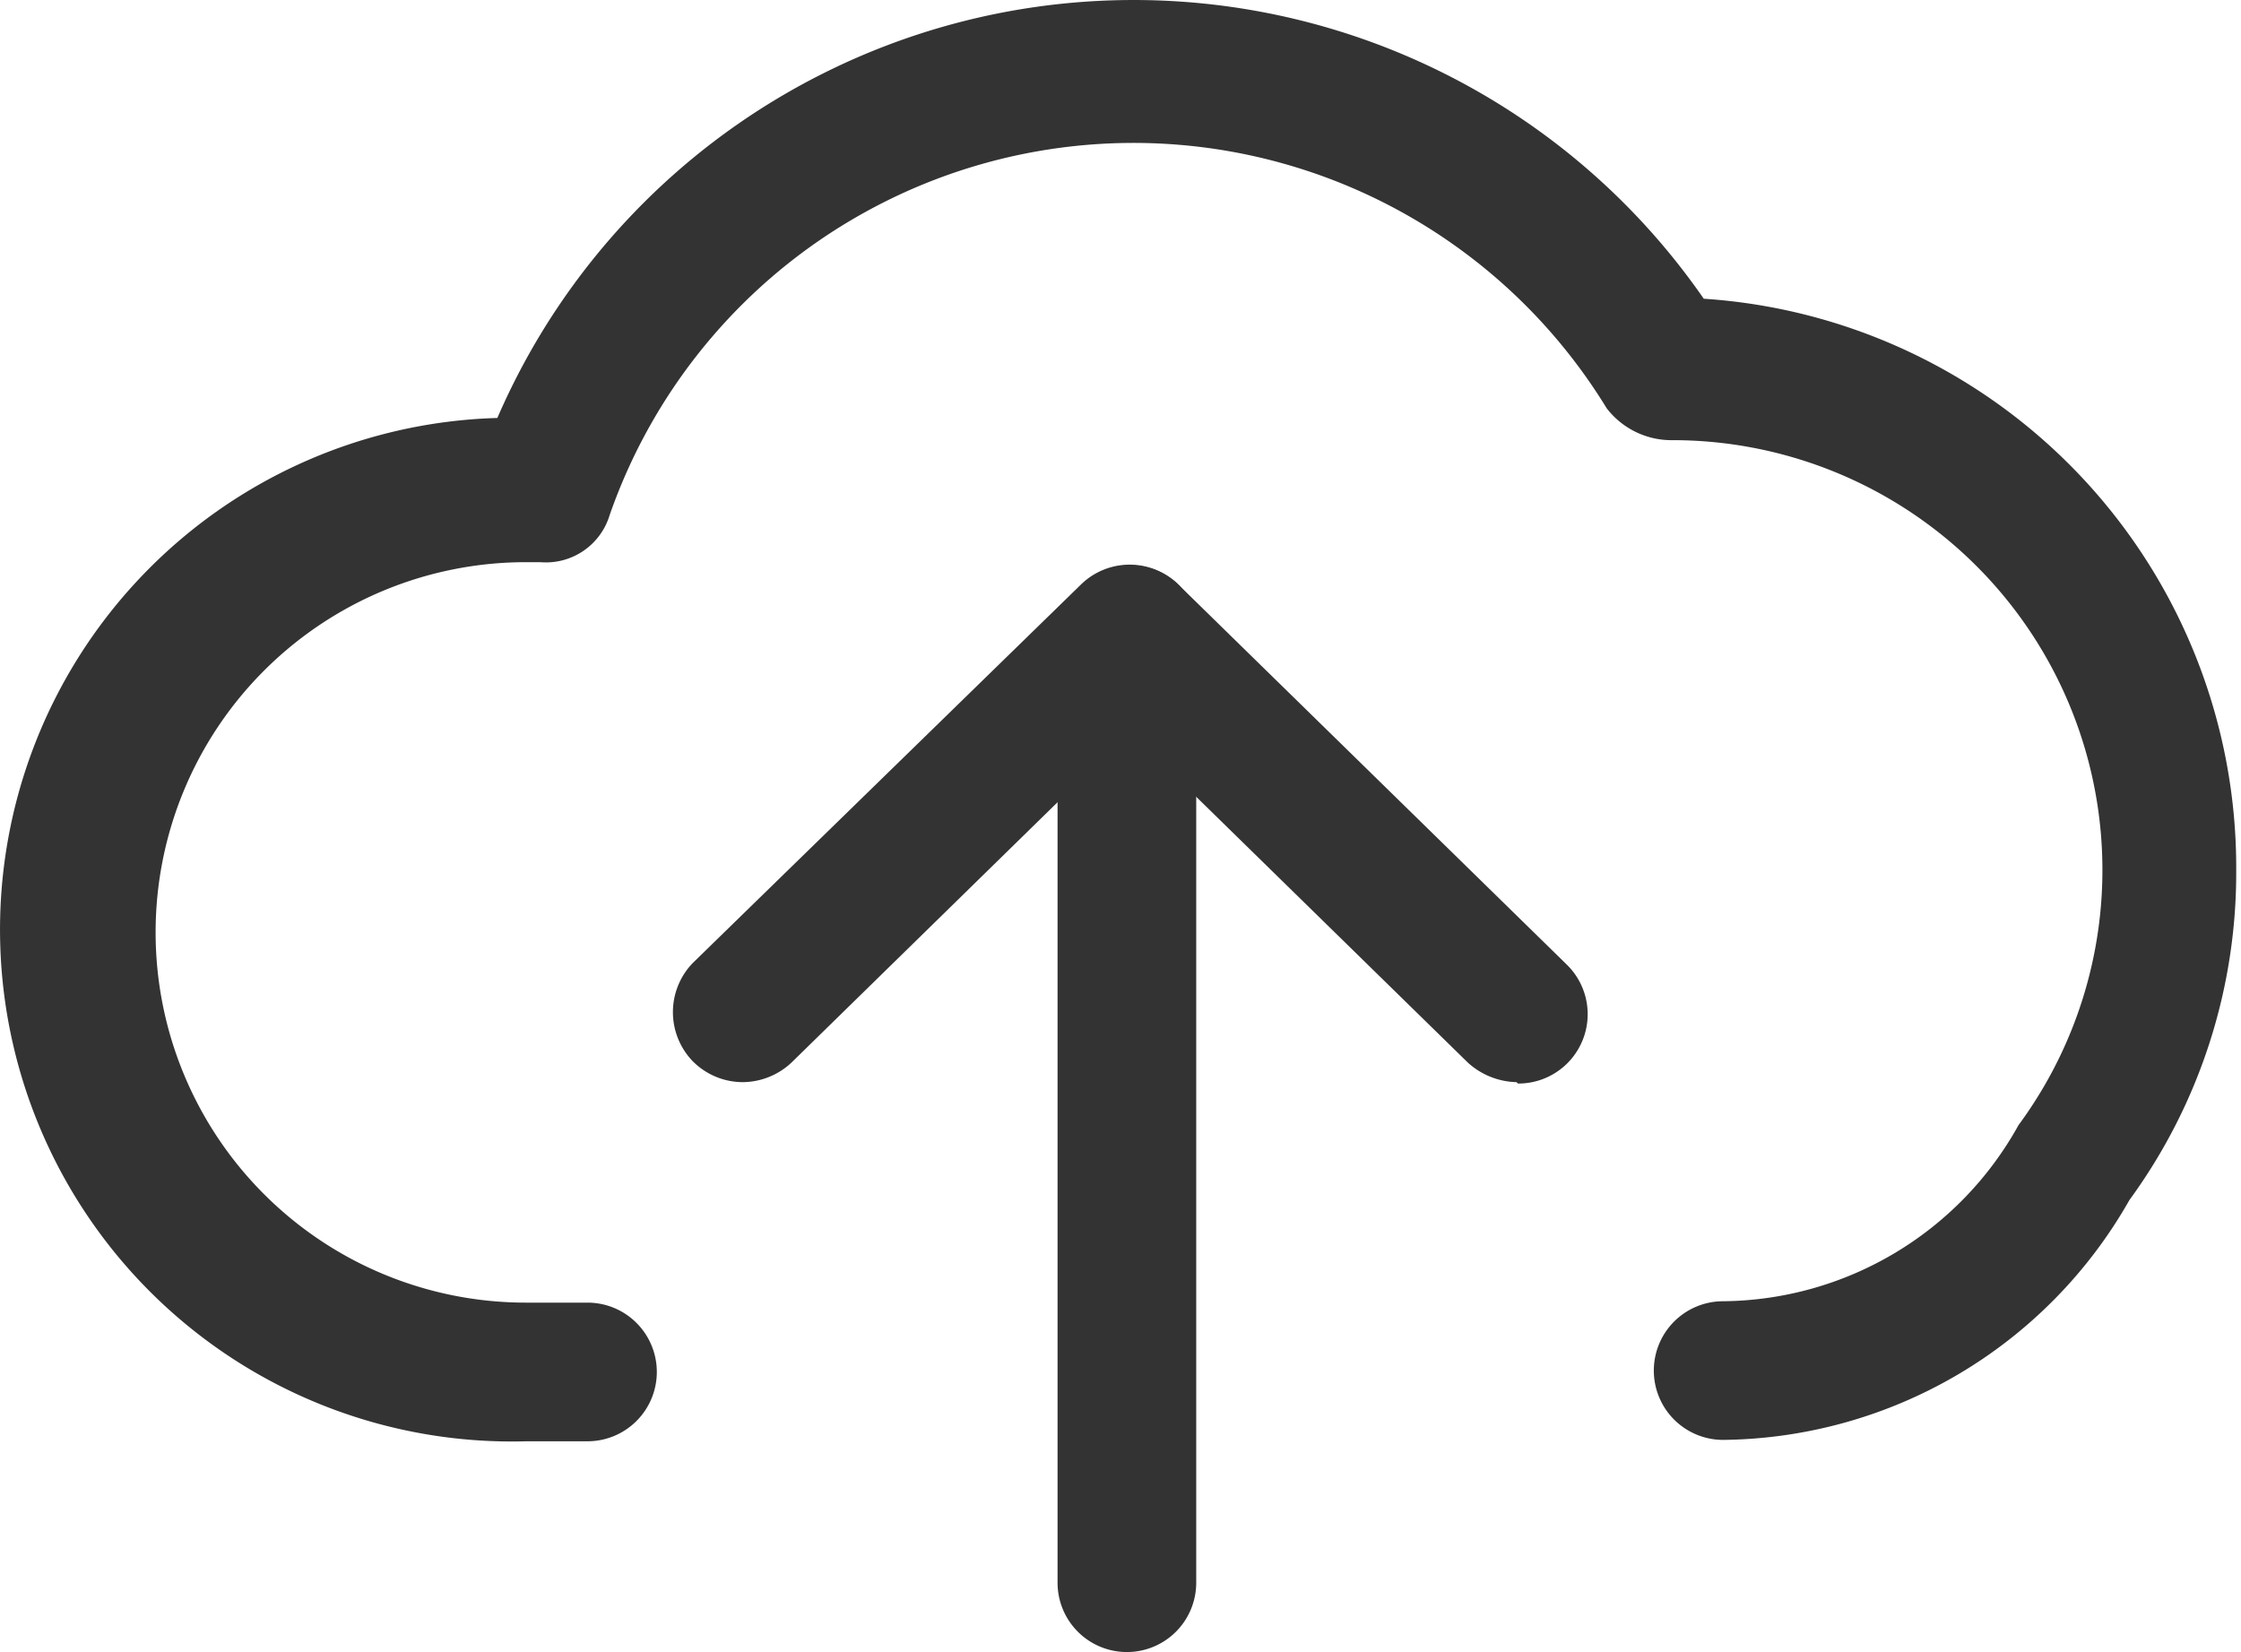 <?xml version="1.0" standalone="no"?><!DOCTYPE svg PUBLIC "-//W3C//DTD SVG 1.1//EN" "http://www.w3.org/Graphics/SVG/1.1/DTD/svg11.dtd"><svg t="1585893346102" class="icon" viewBox="0 0 1389 1024" version="1.1" xmlns="http://www.w3.org/2000/svg" p-id="6486" xmlns:xlink="http://www.w3.org/1999/xlink" width="542.578" height="400"><defs><style type="text/css"></style></defs><path d="M1068.031 892.502a42.973 42.973 0 0 1-42.973-42.973 42.973 42.973 0 0 1 42.973-42.973 211.429 211.429 0 0 0 183.066-109.152 266.435 266.435 0 0 0-214.007-424.576 50.709 50.709 0 0 1-41.254-19.768 343.787 343.787 0 0 0-617.956 66.179 41.254 41.254 0 0 1-42.973 29.222h-9.454a229.478 229.478 0 0 0 0 458.955h38.676a42.973 42.973 0 0 1 42.973 42.973 42.973 42.973 0 0 1-42.973 42.973h-37.817A315.424 315.424 0 0 1 308.262 259.075a429.733 429.733 0 0 1 747.736-73.914A353.241 353.241 0 0 1 1386.033 539.261a343.787 343.787 0 0 1-66.179 204.553 293.078 293.078 0 0 1-251.824 148.688z" fill="#333333" p-id="6487"></path><path d="M698.46 1024a42.973 42.973 0 0 1-42.973-42.973V407.763a43.833 43.833 0 0 1 42.973-42.973 42.973 42.973 0 0 1 42.973 42.973v573.264a42.973 42.973 0 0 1-42.973 42.973z" fill="#333333" p-id="6488"></path><path d="M939.97 670.759a46.411 46.411 0 0 1-30.081-12.033L670.098 424.092a43.833 43.833 0 0 1 0-61.022 42.973 42.973 0 0 1 61.022 0l239.791 234.634a42.973 42.973 0 0 1-30.081 73.914z" fill="#333333" p-id="6489"></path><path d="M460.388 670.759a43.833 43.833 0 0 1-30.941-12.892 43.833 43.833 0 0 1 0-61.022l240.651-234.634a42.973 42.973 0 1 1 60.163 61.882L490.469 658.727a44.692 44.692 0 0 1-30.081 12.033z" fill="#333333" p-id="6490"></path></svg>